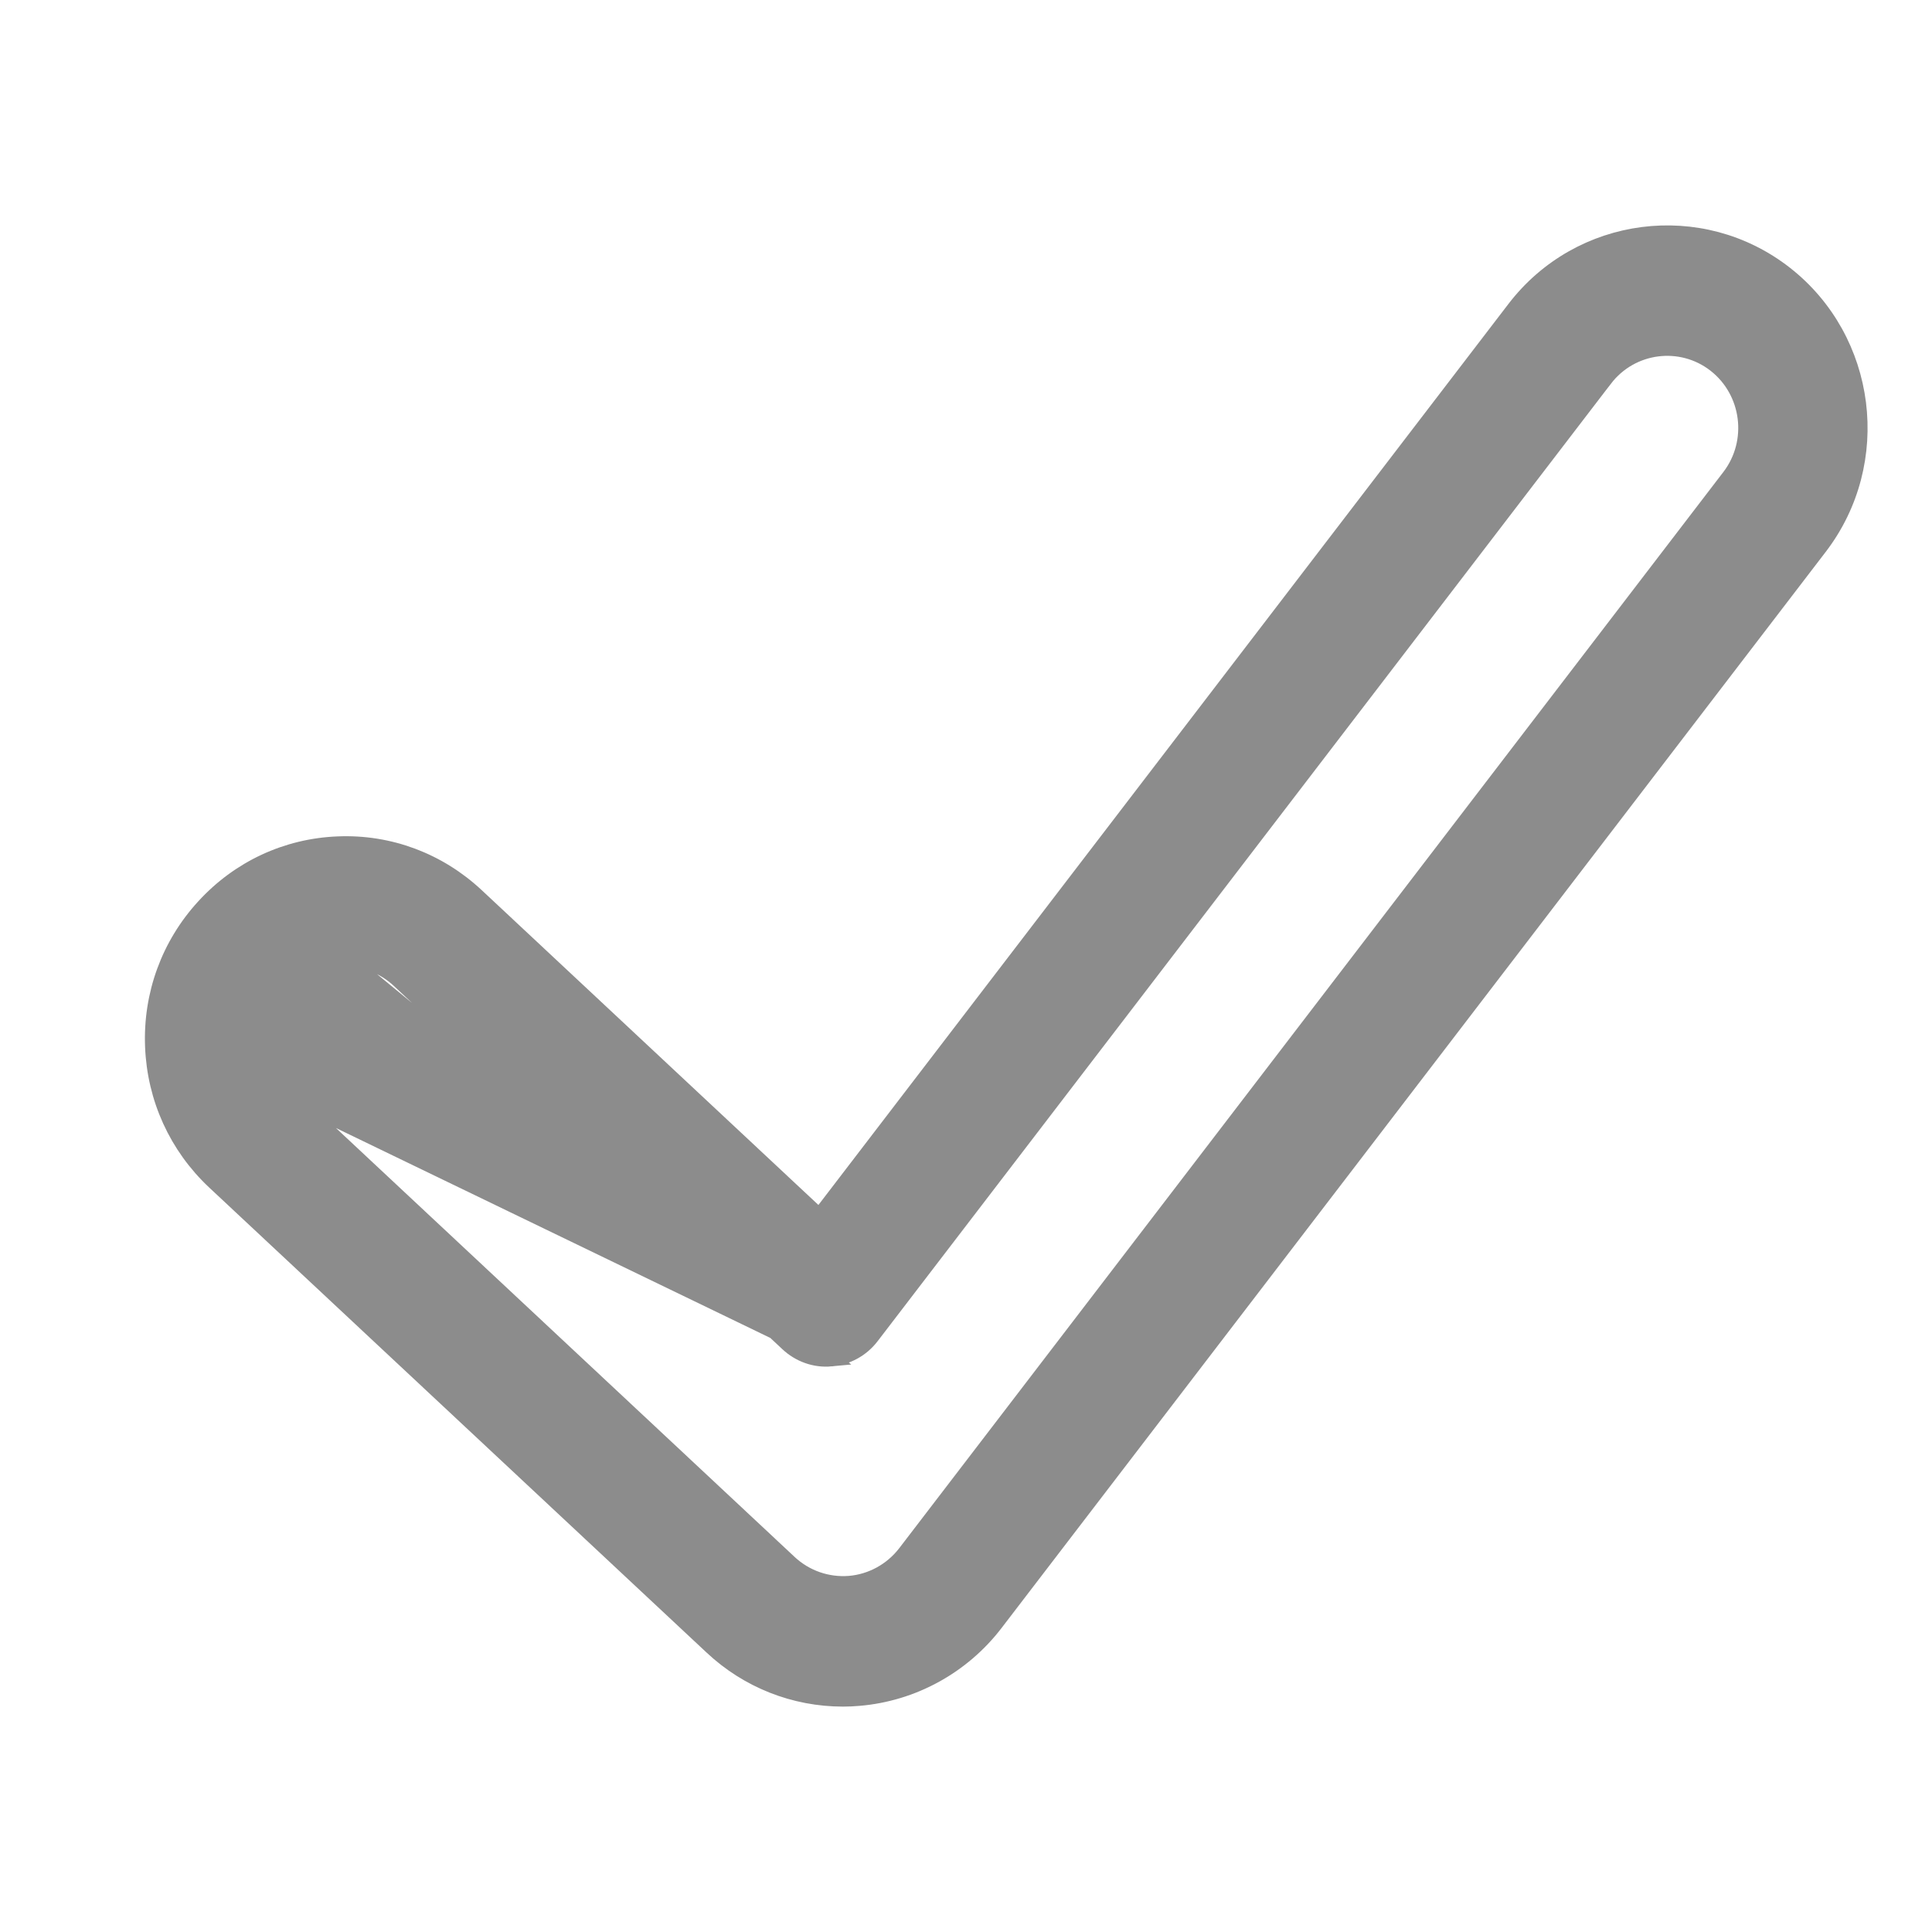 <svg width="24" height="24" viewBox="0 0 24 24" fill="none" xmlns="http://www.w3.org/2000/svg">
<path d="M10.67 21.091C10.604 21.097 10.538 21.1 10.472 21.1C9.868 21.1 9.29 20.872 8.847 20.457L2.667 14.679C2.199 14.24 1.927 13.644 1.902 12.999L1.902 12.999C1.877 12.355 2.102 11.738 2.536 11.265C2.969 10.791 3.56 10.515 4.198 10.49C4.836 10.463 5.447 10.693 5.916 11.131C5.916 11.131 5.916 11.131 5.916 11.131L10.179 15.117L18.818 3.836L18.818 3.836C19.625 2.783 21.131 2.589 22.174 3.405L22.174 3.405C23.216 4.221 23.407 5.741 22.601 6.794L12.363 20.162L12.363 20.162C11.954 20.697 11.337 21.035 10.67 21.091ZM10.67 21.091C10.67 21.091 10.67 21.091 10.67 21.091L10.662 20.992L10.67 21.091C10.67 21.091 10.67 21.091 10.67 21.091ZM3.624 13.636L3.624 13.636L9.804 19.415C10.006 19.603 10.276 19.698 10.553 19.676C10.827 19.653 11.081 19.513 11.25 19.293L21.487 5.925L21.487 5.925C21.82 5.491 21.741 4.864 21.311 4.527C20.883 4.193 20.264 4.272 19.932 4.706L19.852 4.645L19.932 4.706L10.822 16.601C10.822 16.601 10.822 16.601 10.822 16.601C10.702 16.758 10.521 16.857 10.324 16.874M3.624 13.636L10.324 16.874C10.324 16.874 10.324 16.874 10.324 16.874M3.624 13.636C3.431 13.456 3.319 13.21 3.308 12.944C3.298 12.678 3.391 12.424 3.57 12.229C3.748 12.033 3.991 11.92 4.253 11.91L3.624 13.636ZM10.324 16.874C10.125 16.893 9.931 16.822 9.787 16.687L9.787 16.687L4.959 12.173C4.776 12.002 4.541 11.909 4.293 11.909L10.324 16.874Z" fill="#8C8C8C" stroke="#8C8C8C" stroke-width="0.2"/>
</svg>
